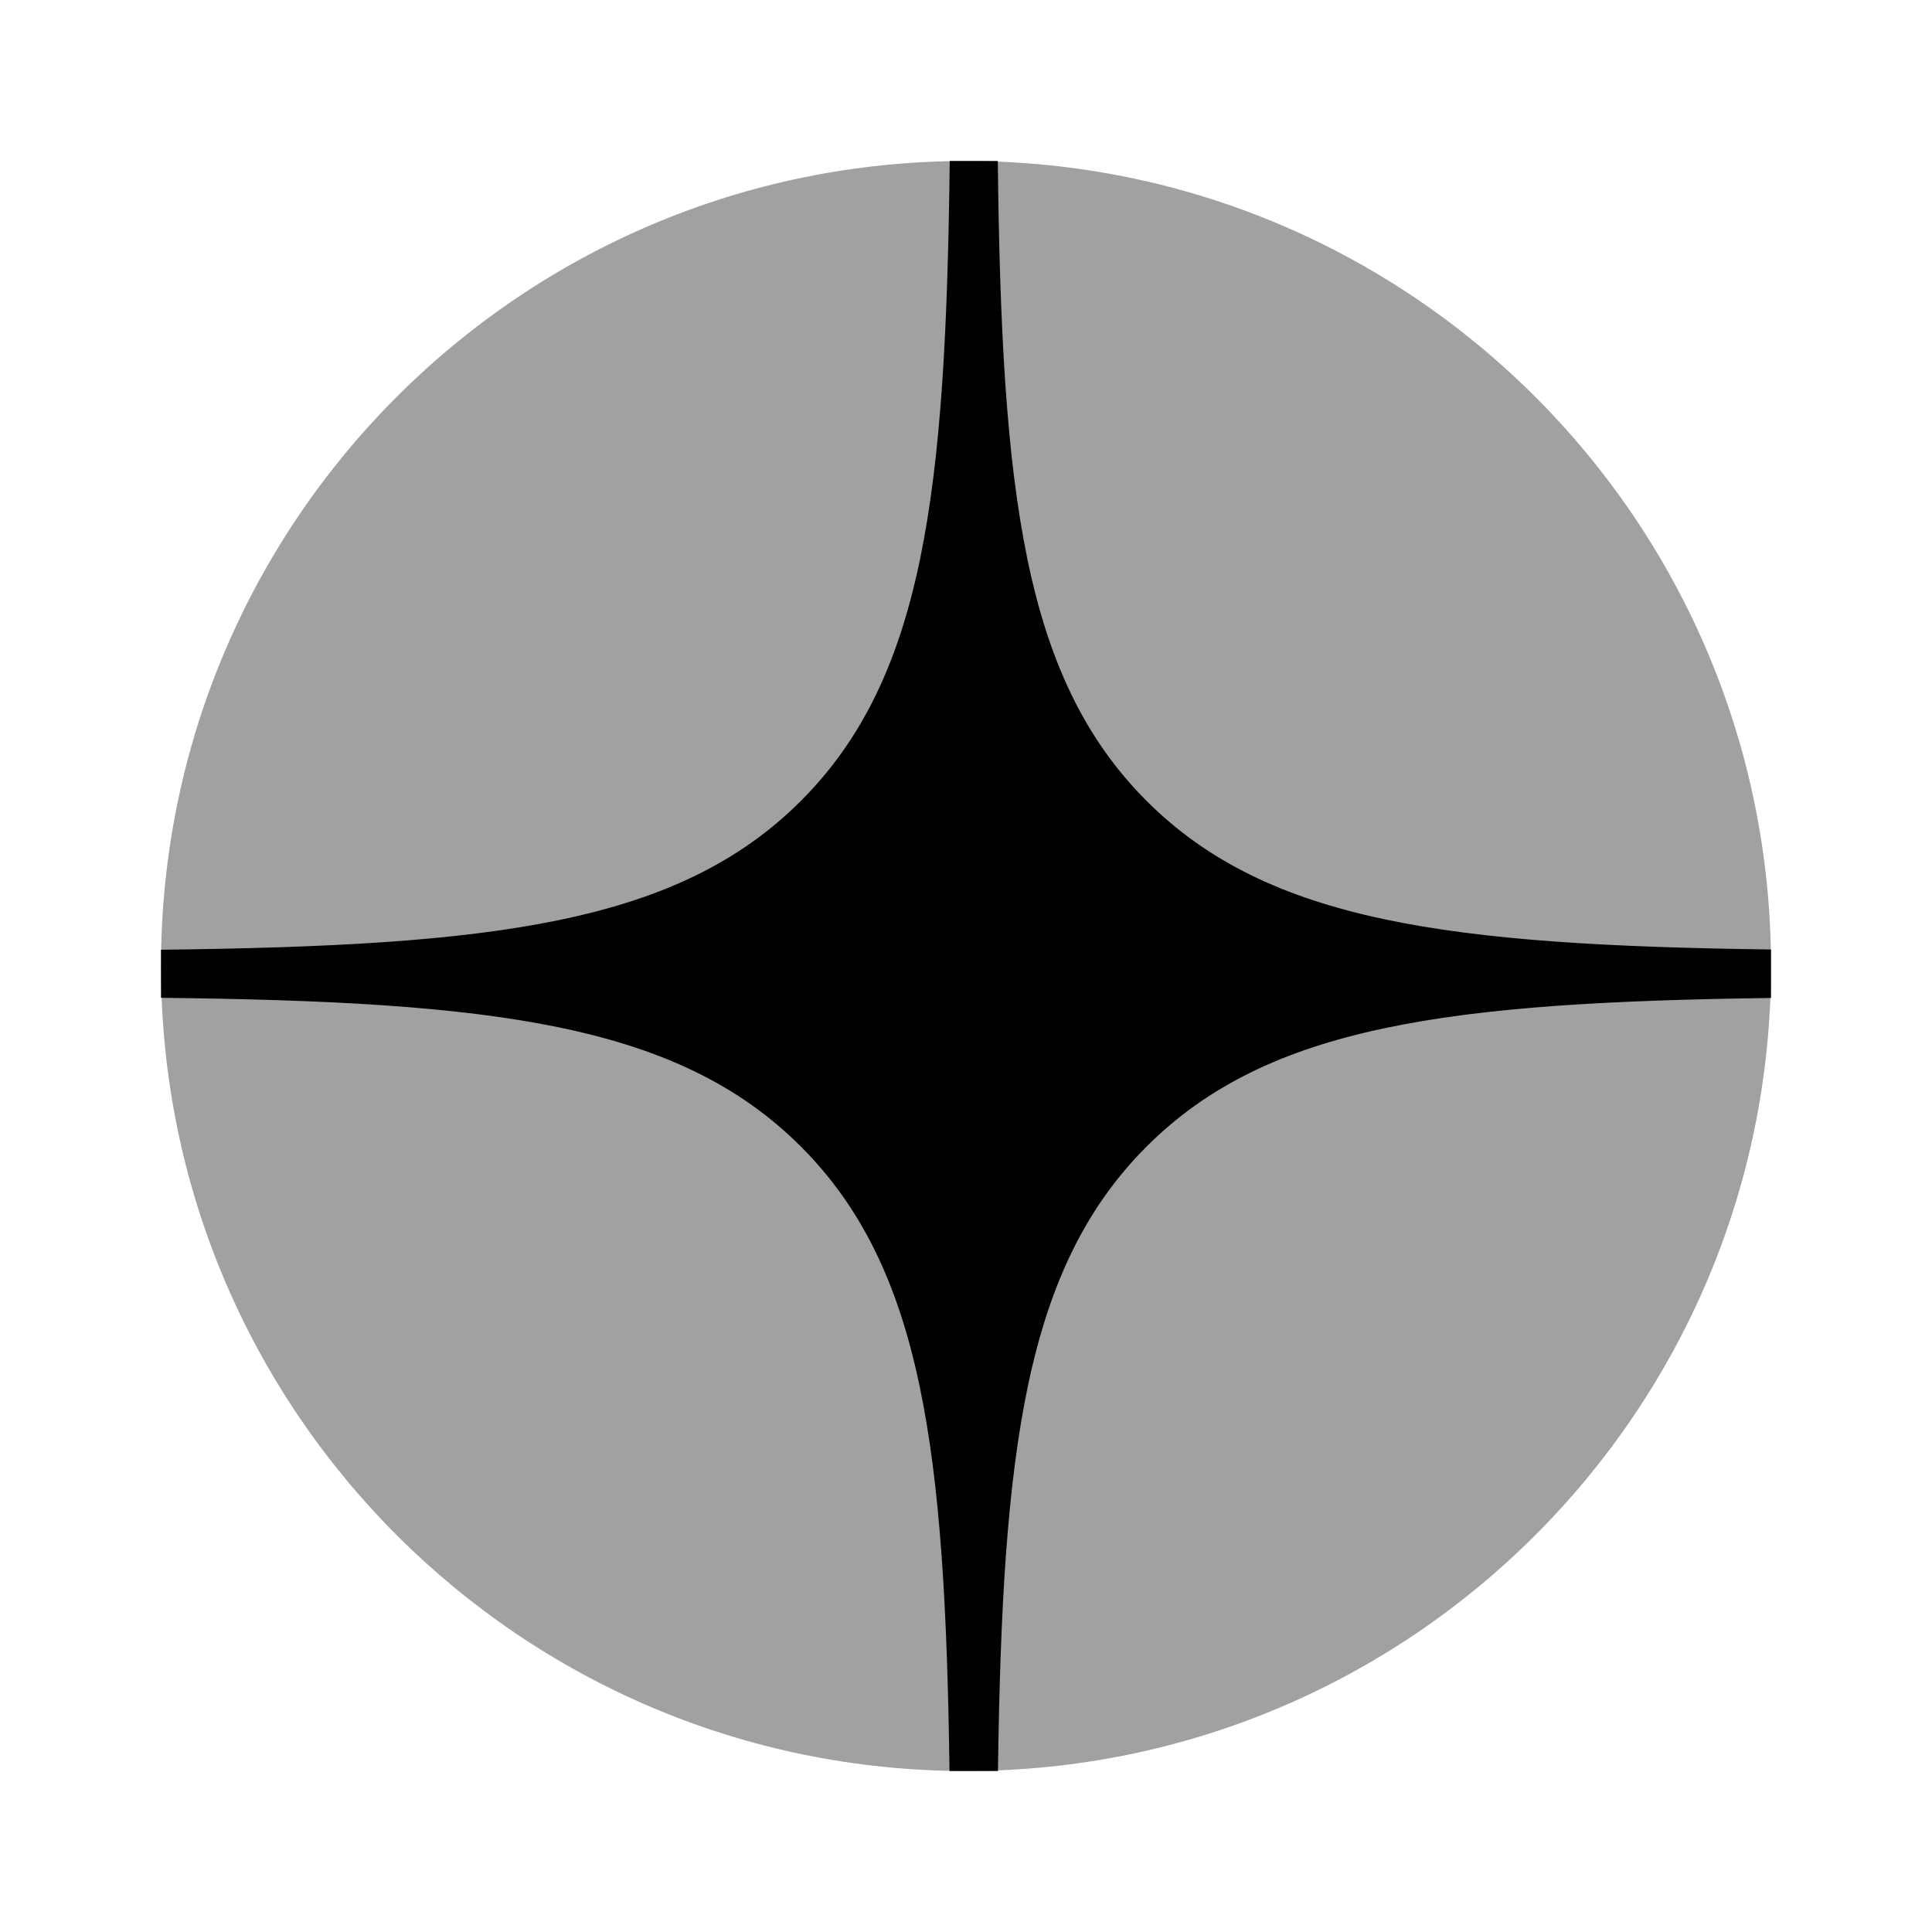 <svg width="24" height="24" viewBox="0 0 24 24" fill="none" xmlns="http://www.w3.org/2000/svg">
<path d="M2 12C2 6.477 6.477 2 12 2C17.523 2 22 6.477 22 12C22 17.523 17.523 22 12 22C6.477 22 2 17.523 2 12Z" fill="#A1A1A1"/>
<path fill-rule="evenodd" clip-rule="evenodd" d="M11.798 2C11.75 6.114 11.481 8.416 9.949 9.949C8.416 11.481 6.114 11.75 2 11.798V12.395C6.114 12.442 8.416 12.711 9.949 14.243C11.457 15.752 11.742 18.006 11.795 22H12.397C12.451 18.006 12.735 15.752 14.243 14.243C15.752 12.735 18.006 12.451 22 12.397V11.795C18.006 11.742 15.752 11.457 14.243 9.949C12.711 8.416 12.442 6.114 12.395 2H11.798Z" fill="black"/>
</svg>